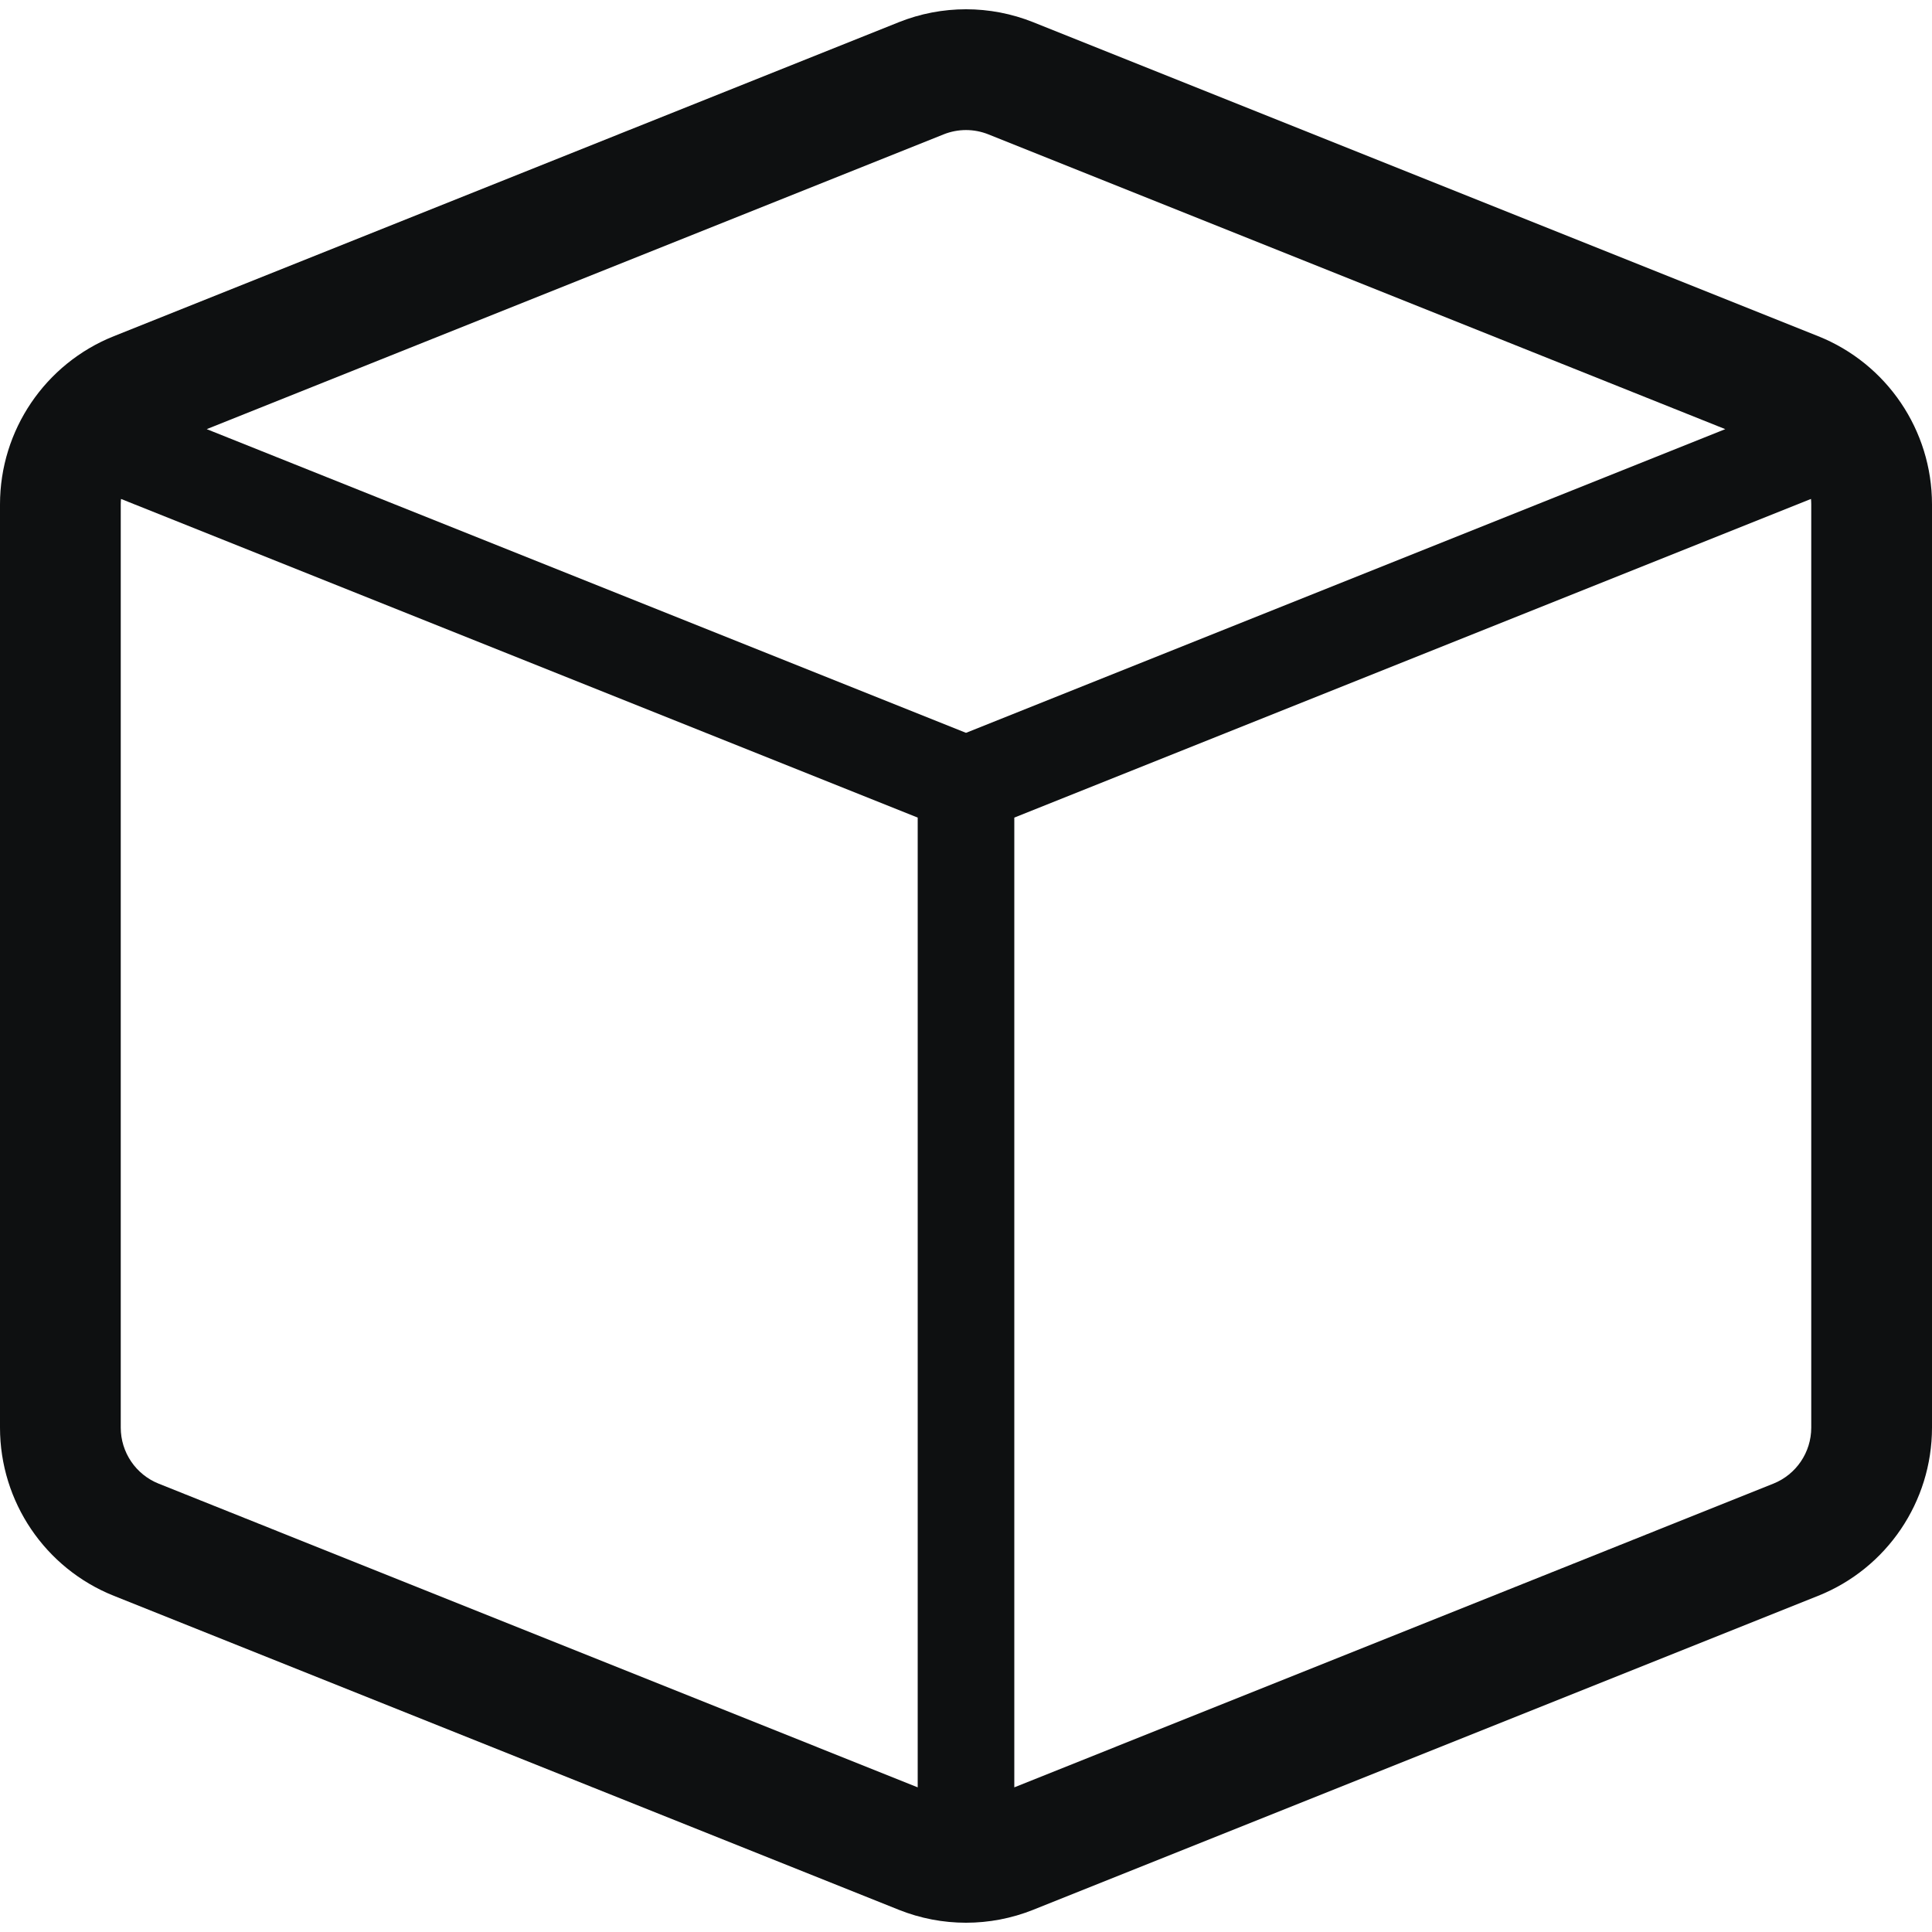 <svg width="16" height="16" viewBox="0 0 16 16" fill="none" xmlns="http://www.w3.org/2000/svg">
<path fill-rule="evenodd" clip-rule="evenodd" d="M8.557 0.184C8.199 0.041 7.801 0.041 7.443 0.184L0.943 2.784C0.373 3.012 0 3.564 0 4.177V11.823C0 12.436 0.373 12.988 0.943 13.216L7.443 15.816C7.801 15.959 8.199 15.959 8.557 15.816L15.057 13.216C15.627 12.988 16 12.436 16 11.823V4.177C16 3.564 15.627 3.012 15.057 2.784L8.557 0.184ZM7.814 1.113C7.934 1.065 8.066 1.065 8.186 1.113L14.288 3.554L8 6.069L1.712 3.554L7.814 1.113ZM1.002 4.132C1.001 4.147 1 4.162 1 4.177V11.823C1 12.027 1.124 12.211 1.314 12.287L7.6 14.802V6.771L1.002 4.132ZM8.4 14.802L14.686 12.287C14.876 12.211 15 12.027 15 11.823V4.177C15 4.162 14.999 4.147 14.998 4.132L8.4 6.771V14.802Z" fill="#0E1011"/>
</svg>
